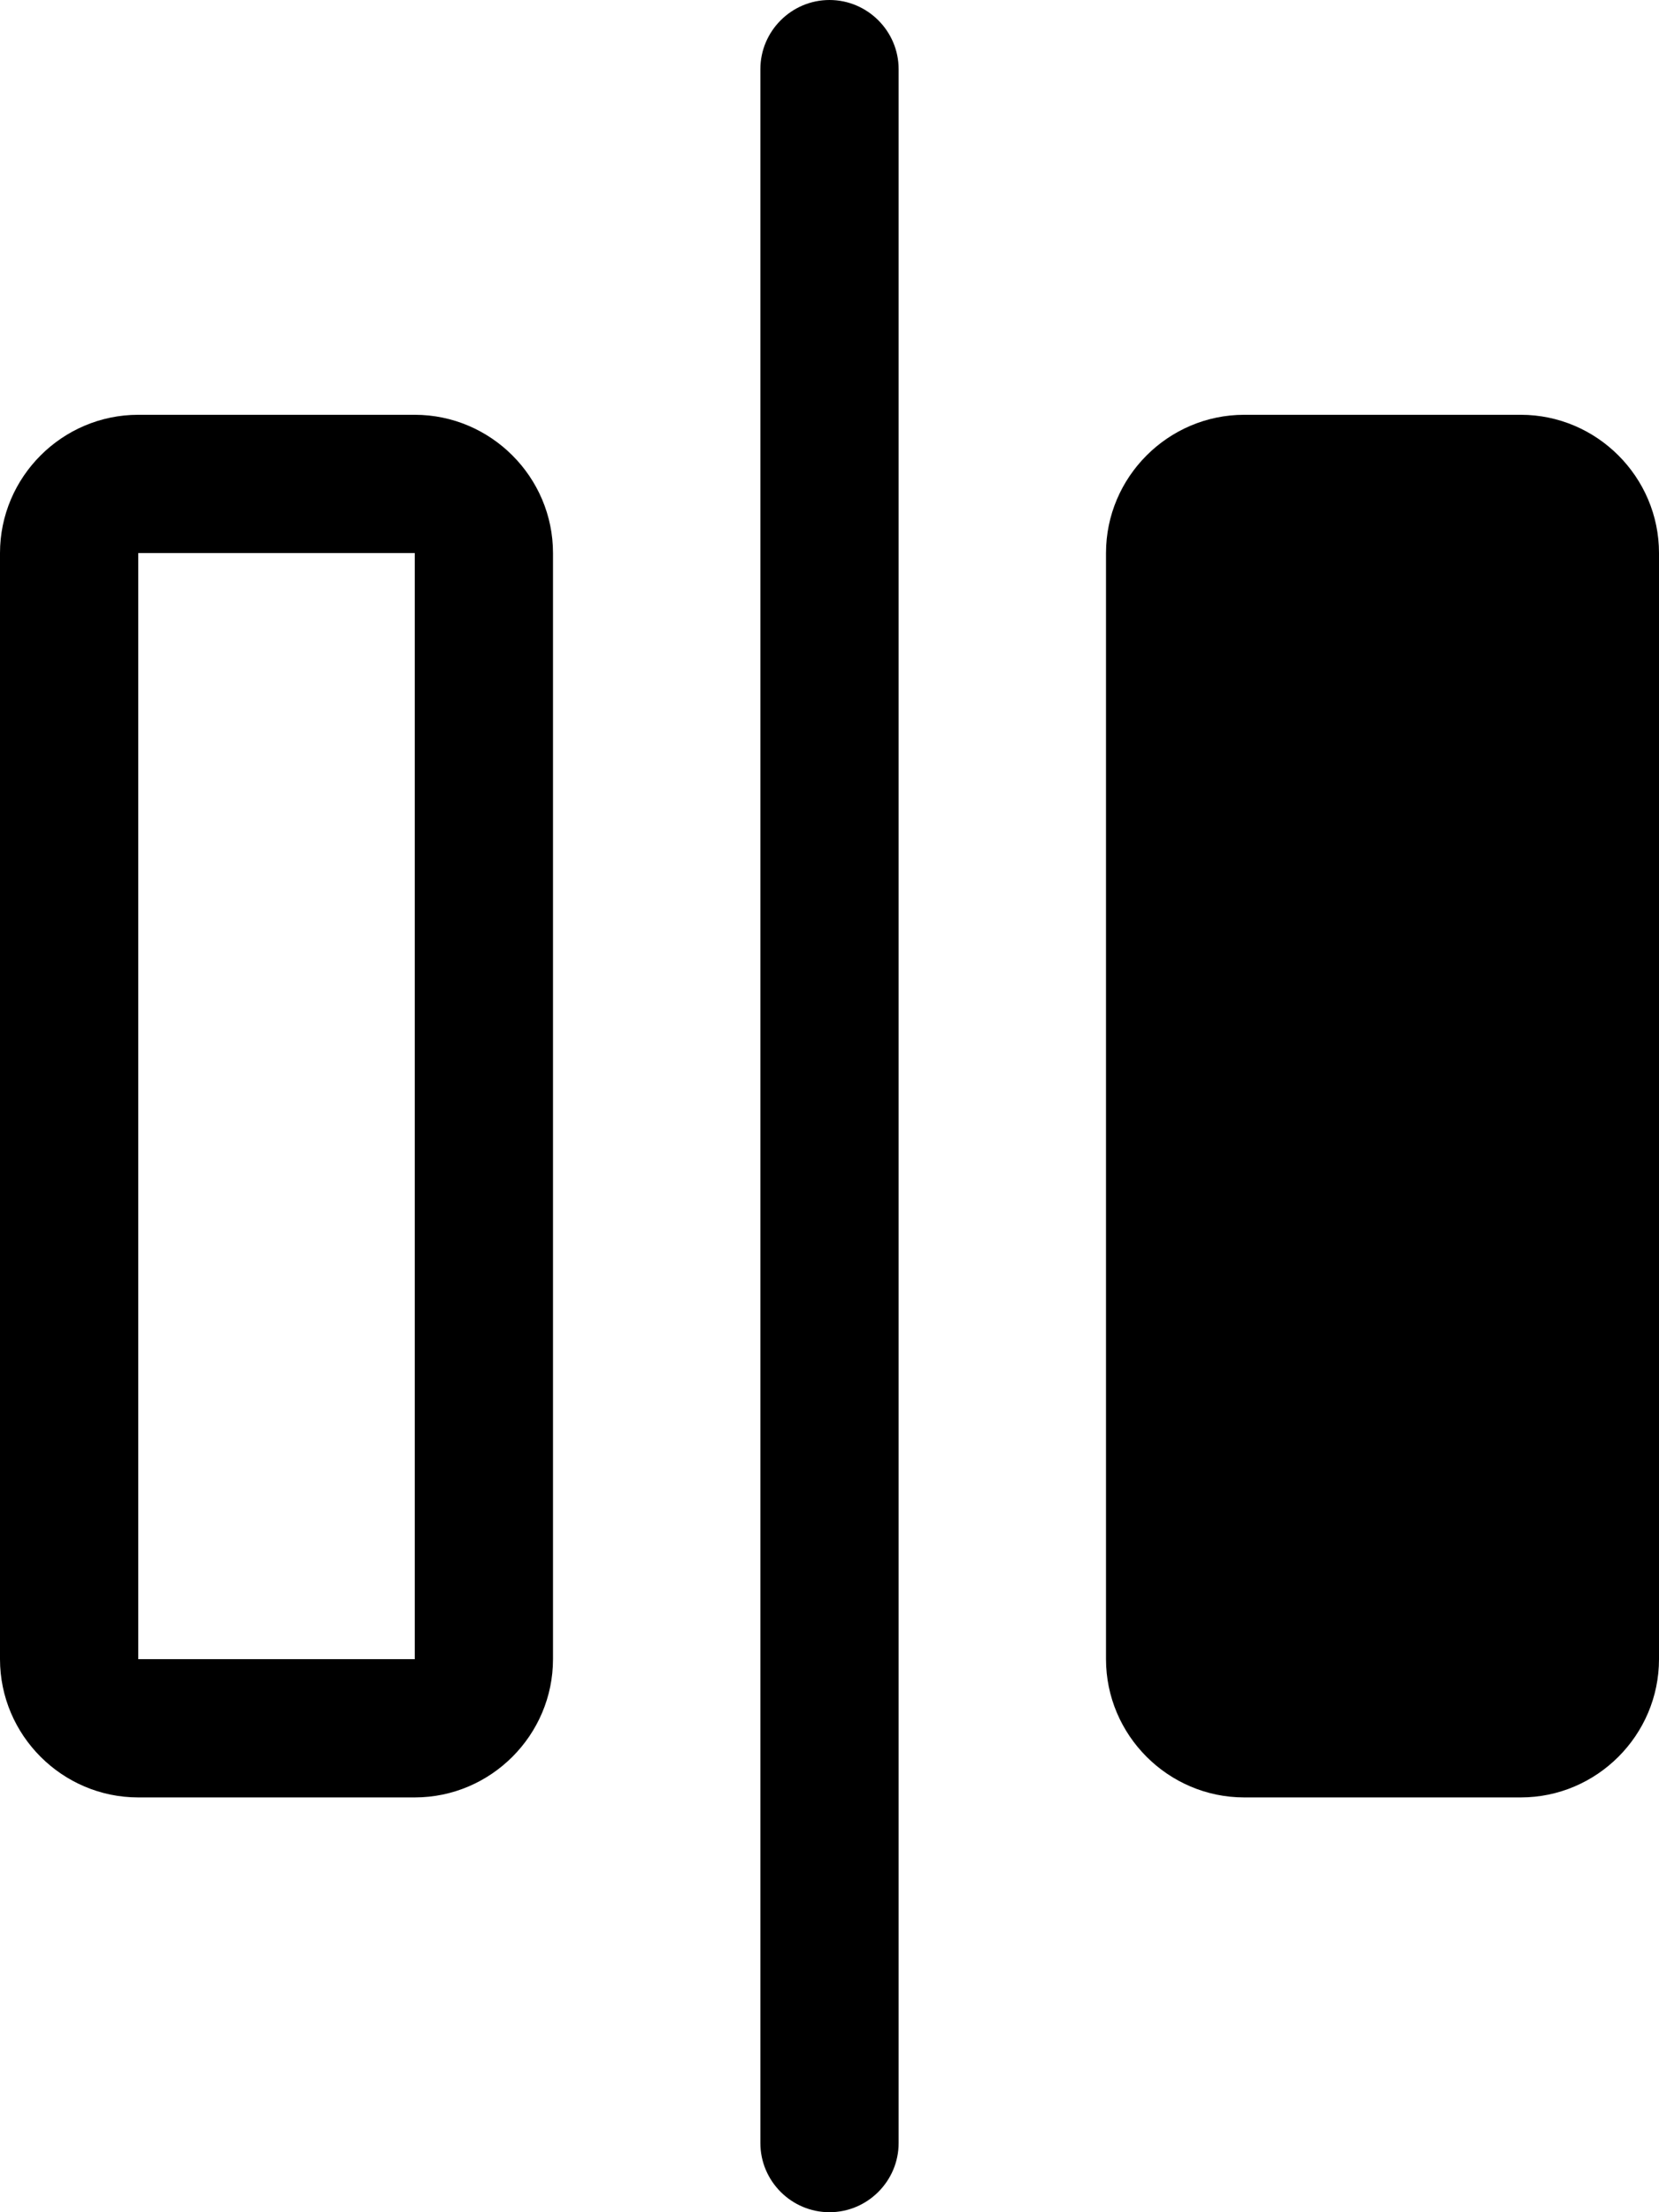 <svg width="100%" height="100%" id="flip-horizontal" viewBox="0 0 12 16" xmlns="http://www.w3.org/2000/svg"><g stroke="none" fill-rule="evenodd"><path d="M1 3c-.55 0-1 .45-1 1v8c0 .55.45 1 1 1h2c.55 0 1-.45 1-1V4c0-.55-.45-1-1-1H1zm0 1h2v8H1V4zM9 3c-.55 0-1 .45-1 1v8c0 .55.45 1 1 1h2c.55 0 1-.45 1-1V4c0-.55-.45-1-1-1H9M6 0c.275 0 .5.225.5.5v15c0 .275-.225.5-.5.5s-.5-.225-.5-.5V.5c0-.275.225-.5.5-.5"/></g></svg>